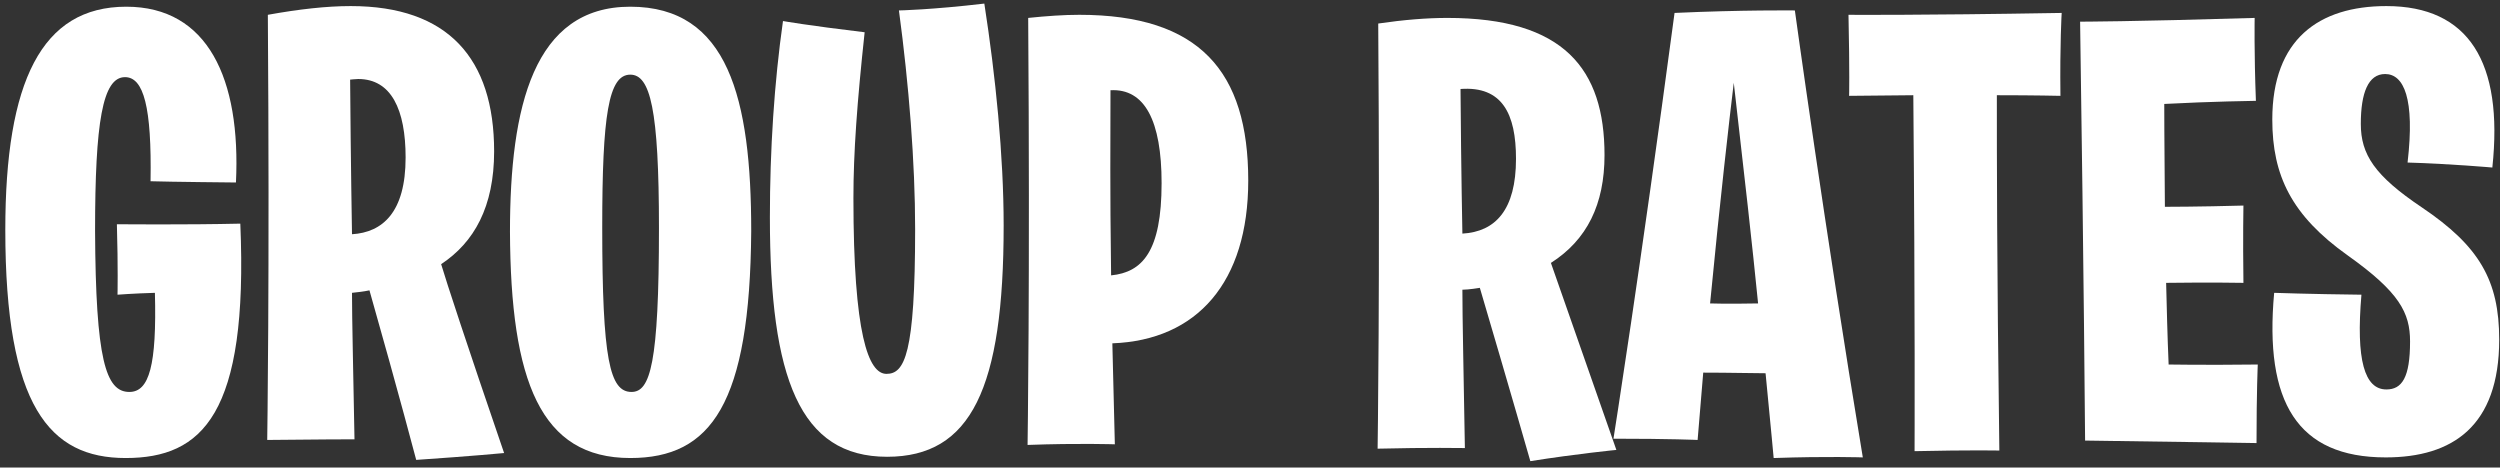 <svg width="385" height="72" viewBox="0 0 385 72" fill="none" xmlns="http://www.w3.org/2000/svg">
<rect x="0" y="0" width="385" height="72" fill="#333333" stroke="none"/>
<path d="M19.345 70.536C31.153 70.536 38.257 63.816 37.009 34.44C28.753 34.632 18.001 34.536 18.001 34.536C18.193 41.256 18.097 45.384 18.097 45.384C18.097 45.384 20.497 45.192 23.857 45.096C24.145 56.232 22.993 60.36 19.921 60.36C16.273 60.36 14.737 55.368 14.641 35.592C14.641 18.792 15.793 11.88 19.249 11.88C22.129 11.88 23.377 16.488 23.185 27.912C26.161 28.008 36.337 28.104 36.337 28.104C37.105 12.168 32.017 1.032 19.441 1.032C6.385 1.032 0.817 12.552 0.817 35.4C0.817 62.568 7.633 70.536 19.345 70.536Z" fill="white"/>
<path d="M64.096 70.824C72.64 70.248 77.632 69.768 77.632 69.768C71.872 52.968 68.704 43.272 67.936 40.68C73.024 37.32 76.096 31.848 76.096 23.304C76.096 9 68.992 0.936 54.016 0.936C50.272 0.936 46.048 1.416 41.248 2.28C41.536 42.792 41.152 67.752 41.152 67.752C48.832 67.656 54.592 67.656 54.592 67.656C54.4 56.904 54.208 49.128 54.208 45.096C55.072 45 56.032 44.904 56.896 44.712C61.504 60.936 64.096 70.824 64.096 70.824ZM54.208 36.072C54.208 36.072 54.016 25.224 53.92 12.264C53.92 12.264 54.784 12.168 55.168 12.168C60.256 12.168 62.464 16.872 62.464 24.264C62.464 32.712 58.912 35.784 54.208 36.072Z" fill="white"/>
<path d="M97.064 70.536C109.544 70.536 115.496 62.184 115.688 35.592C115.688 15.144 112.136 1.032 97.064 1.032C82.184 1.032 78.536 16.392 78.536 35.688C78.632 58.728 83.24 70.536 97.064 70.536ZM97.256 60.36C93.896 60.36 92.744 55.368 92.744 35.016C92.744 17.736 93.704 11.496 97.064 11.496C100.136 11.496 101.48 16.776 101.48 35.112C101.48 56.04 100.136 60.36 97.256 60.36Z" fill="white"/>
<path d="M136.611 70.344C149.571 70.344 154.563 59.784 154.563 34.728C154.563 23.976 153.315 11.688 151.587 0.552C143.427 1.512 138.435 1.608 138.435 1.608C139.971 13.032 140.931 25.032 140.931 35.304C140.931 54.6 139.299 57.576 136.515 57.576C133.731 57.576 131.427 51.528 131.427 30.504C131.427 23.4 132.003 15.72 133.155 4.968C124.323 3.912 120.579 3.24 120.579 3.24C119.235 12.744 118.563 23.016 118.563 33.48C118.563 58.248 123.171 70.344 136.611 70.344Z" fill="white"/>
<path d="M158.246 68.52C166.118 68.232 171.686 68.424 171.686 68.424L171.302 52.872C184.358 52.392 192.23 43.464 192.23 27.816C192.23 11.016 184.742 2.28 166.214 2.28C163.814 2.28 161.126 2.472 158.342 2.76C158.63 43.272 158.246 68.52 158.246 68.52ZM171.014 13.896C176.294 13.608 178.886 18.6 178.886 28.2C178.886 38.76 175.91 41.928 171.11 42.408C170.918 28.104 171.014 22.632 171.014 13.896Z" fill="white"/>
<path d="M235.672 71.016C242.968 69.864 248.92 69.288 248.92 69.288L238.84 40.488C244.408 36.936 247.096 31.464 247.096 23.88C247.096 10.632 240.856 2.76 222.904 2.76C219.736 2.76 216.184 3.048 212.248 3.624C212.536 44.04 212.152 69.096 212.152 69.096C219.832 68.904 225.592 69 225.592 69C225.4 57.672 225.208 48.84 225.208 44.616C226.168 44.616 227.896 44.328 227.896 44.328C232.6 60.264 235.672 71.016 235.672 71.016ZM225.208 35.976C225.208 35.976 225.016 26.664 224.92 13.704C231.352 13.224 233.464 17.544 233.464 24.456C233.464 32.328 230.296 35.688 225.208 35.976Z" fill="white"/>
<path d="M248.473 67.56C257.401 67.56 261.433 67.752 261.433 67.752L262.297 57.384C266.521 57.384 269.689 57.48 271.897 57.48C272.761 66.312 273.145 70.536 273.145 70.536C281.497 70.248 286.873 70.44 286.873 70.44C281.017 35.112 276.409 1.608 276.409 1.608C276.409 1.608 268.345 1.512 257.881 1.992C252.505 42.216 248.473 67.56 248.473 67.56ZM267.001 12.744C268.633 26.952 269.881 37.992 270.745 46.728C265.849 46.824 263.353 46.728 263.353 46.728C264.889 30.792 266.329 18.312 267.001 12.744Z" fill="white"/>
<path d="M284.763 14.76L294.651 14.664C294.939 47.976 294.843 69.48 294.843 69.48C303.483 69.288 307.899 69.384 307.899 69.384C307.515 40.392 307.515 24.168 307.515 14.664C313.371 14.664 317.307 14.76 317.307 14.76C317.211 6.696 317.499 1.992 317.499 1.992C294.747 2.376 284.667 2.28 284.667 2.28C284.859 11.304 284.763 14.76 284.763 14.76Z" fill="white"/>
<path d="M321.105 67.848C335.505 68.04 347.505 68.232 347.505 68.232C347.505 60.264 347.697 56.136 347.697 56.136C339.345 56.232 333.969 56.136 333.969 56.136C333.777 51.624 333.681 47.4 333.585 43.56C340.401 43.464 345.489 43.56 345.489 43.56C345.393 36.456 345.489 31.656 345.489 31.656C338.673 31.848 333.393 31.848 333.393 31.848C333.297 21.768 333.297 16.008 333.297 16.008C340.497 15.624 347.409 15.528 347.409 15.528C347.121 8.04 347.217 2.76 347.217 2.76C328.113 3.336 320.337 3.336 320.337 3.336C320.913 42.024 321.105 67.848 321.105 67.848Z" fill="white"/>
<path d="M367.405 70.44C377.677 70.44 384.877 65.64 384.877 52.296C384.877 43.176 381.805 37.896 372.973 31.944C365.677 27.048 363.565 23.784 363.565 19.08C363.565 14.28 364.717 11.4 367.309 11.4C370.189 11.4 371.917 15.144 370.765 25.032C377.389 25.224 383.821 25.8 383.821 25.8C385.549 9.576 380.173 0.936 367.501 0.936C357.133 0.936 349.933 6.024 349.933 18.408C349.933 27.048 352.909 33.192 361.549 39.336C369.517 45 371.149 48.168 371.149 52.584C371.149 58.152 369.901 59.976 367.501 59.976C364.141 59.976 362.797 55.464 363.661 45.384C355.501 45.288 350.221 45.096 350.221 45.096C348.685 61.896 353.773 70.44 367.405 70.44Z" fill="white"/>
</svg>
